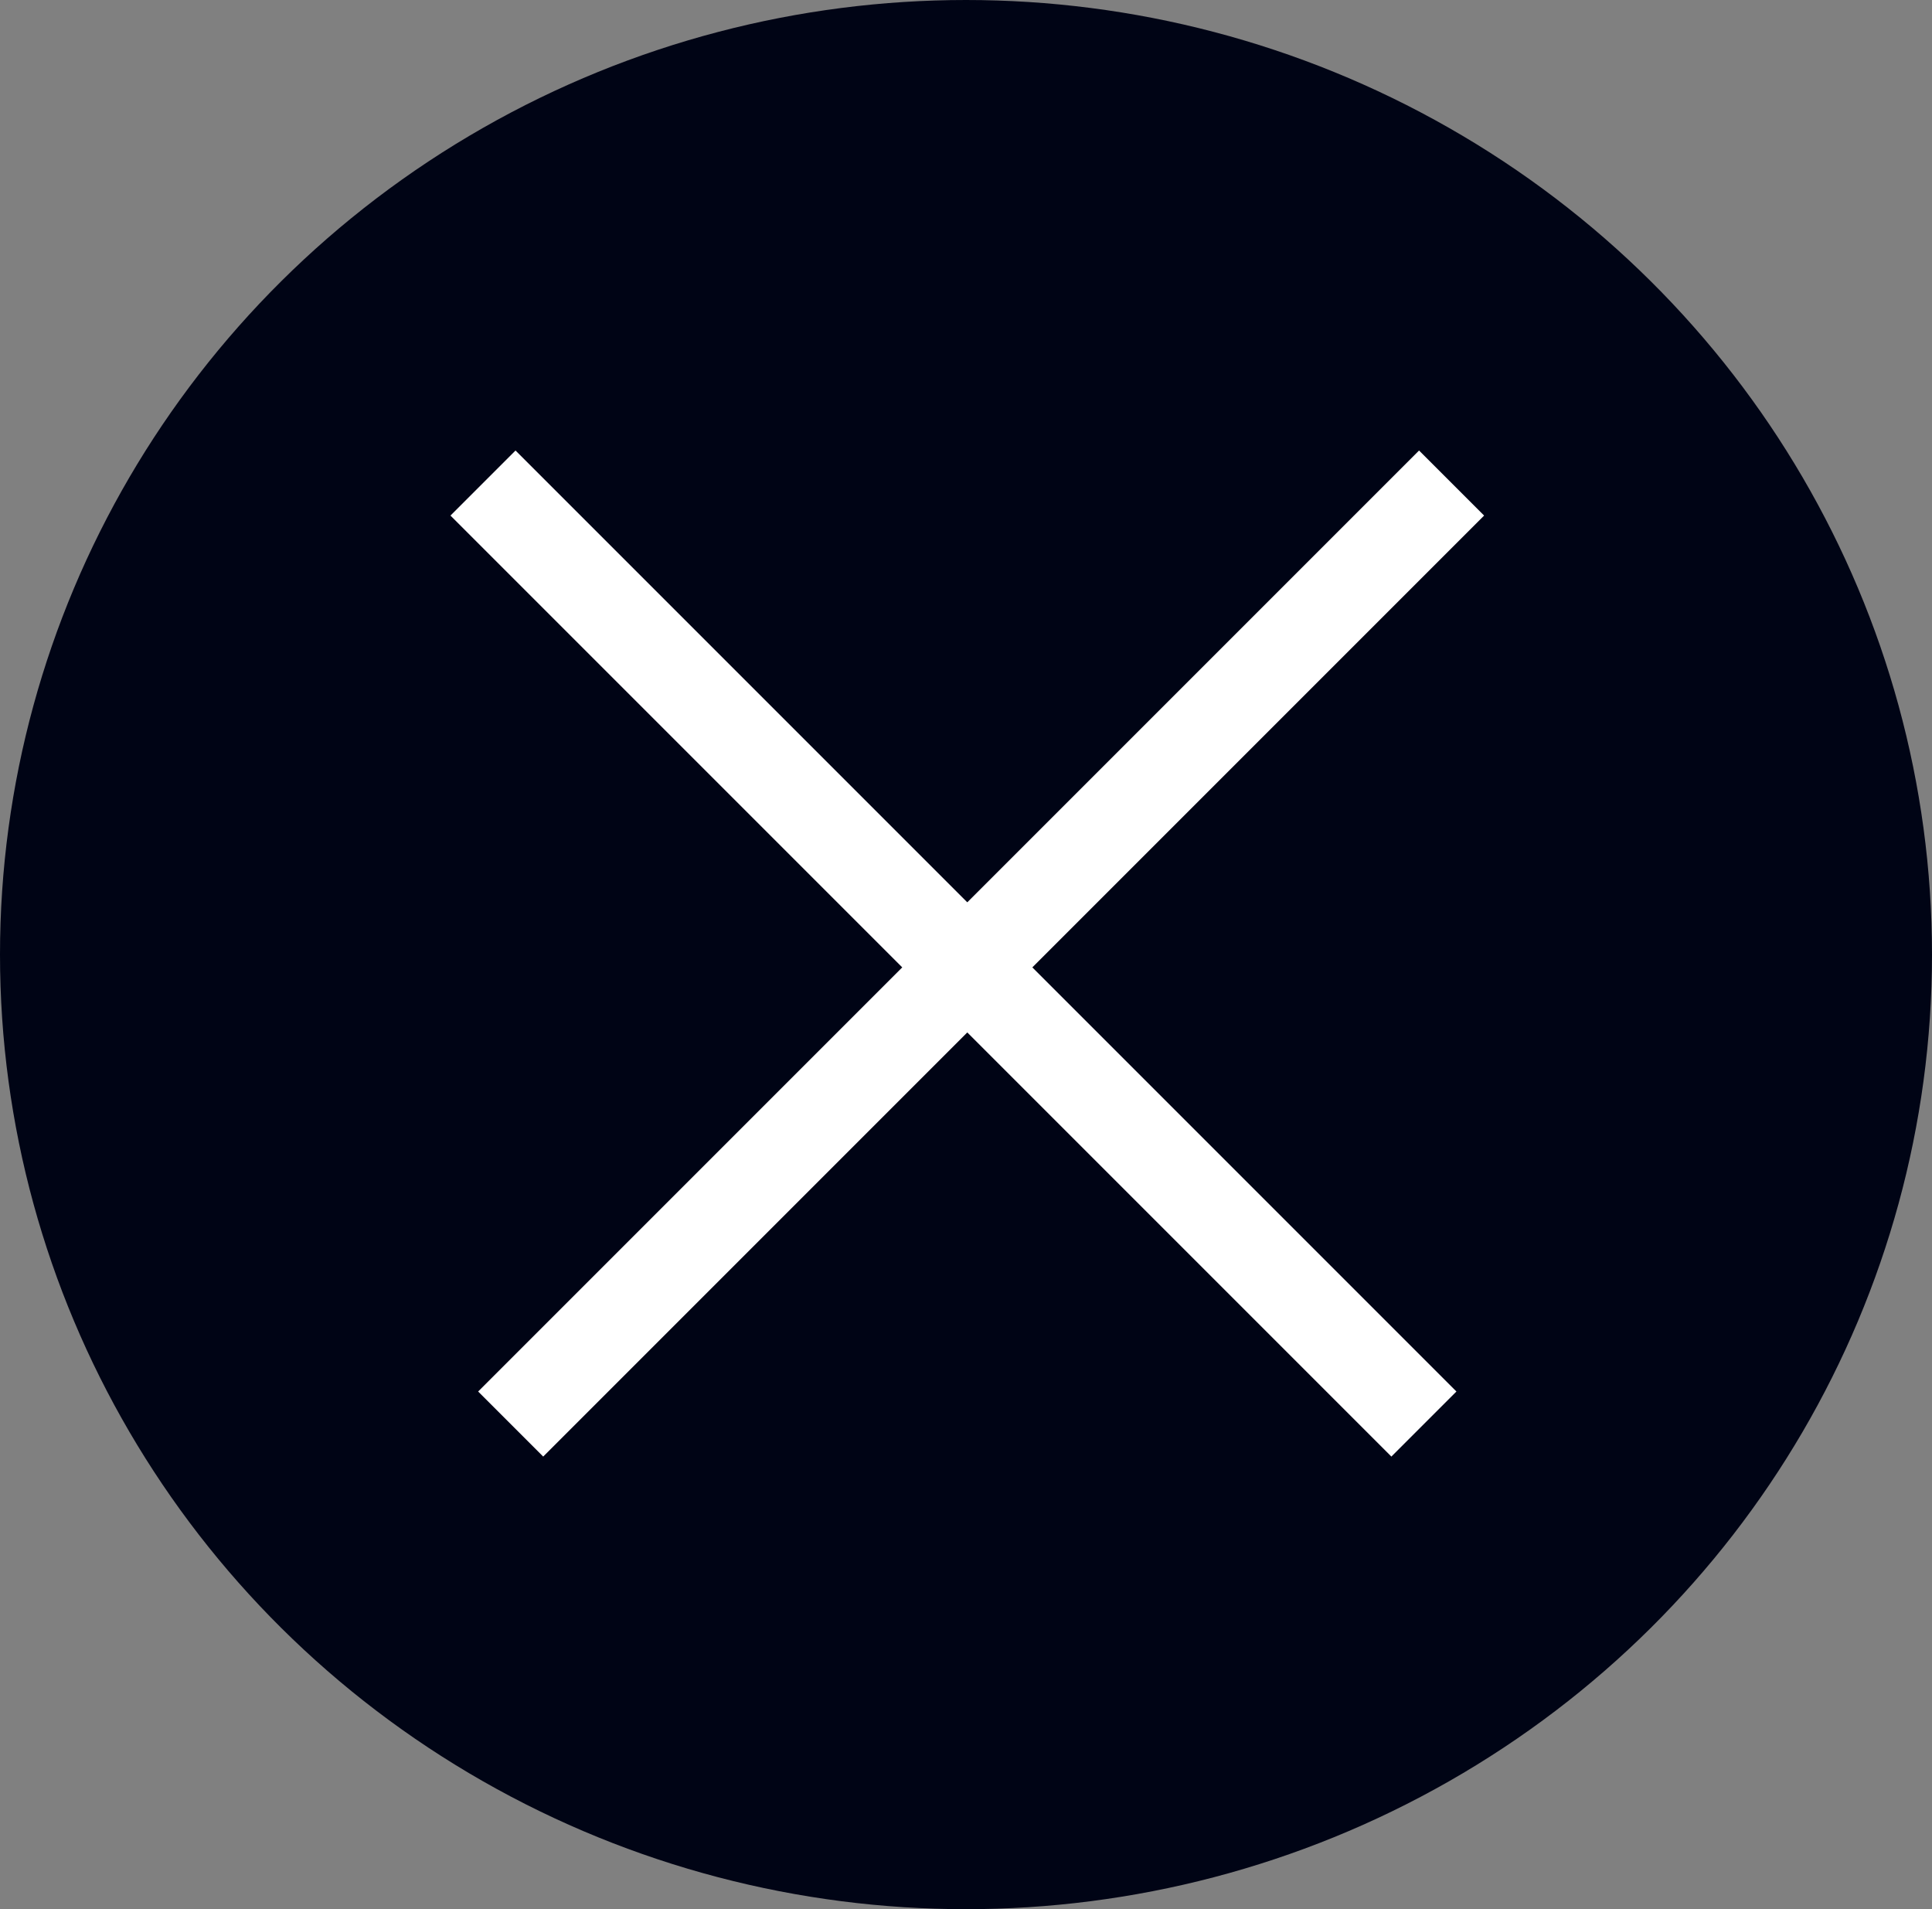 <svg xmlns="http://www.w3.org/2000/svg" width="84" height="83" viewBox="0 0 84 83">
  <rect x="0" y="0" width="84" height="83" fill="#808080" stroke="none"/>
  <g id="Group_409" data-name="Group 409" transform="translate(-436 -440)">
    <ellipse id="Ellipse_2" data-name="Ellipse 2" cx="42" cy="41.5" rx="42" ry="41.5" transform="translate(436 440)" fill="#000415"/>
    <g id="Group_163" data-name="Group 163" transform="translate(457 461)">
      <line id="Line_40" data-name="Line 40" x2="40.909" y2="40.909" fill="none" stroke="#fff" stroke-width="4"/>
      <line id="Line_41" data-name="Line 41" x2="40.909" y2="40.909" transform="translate(42.112) rotate(90)" fill="none" stroke="#fff" stroke-width="4"/>
    </g>
  </g>
</svg>
